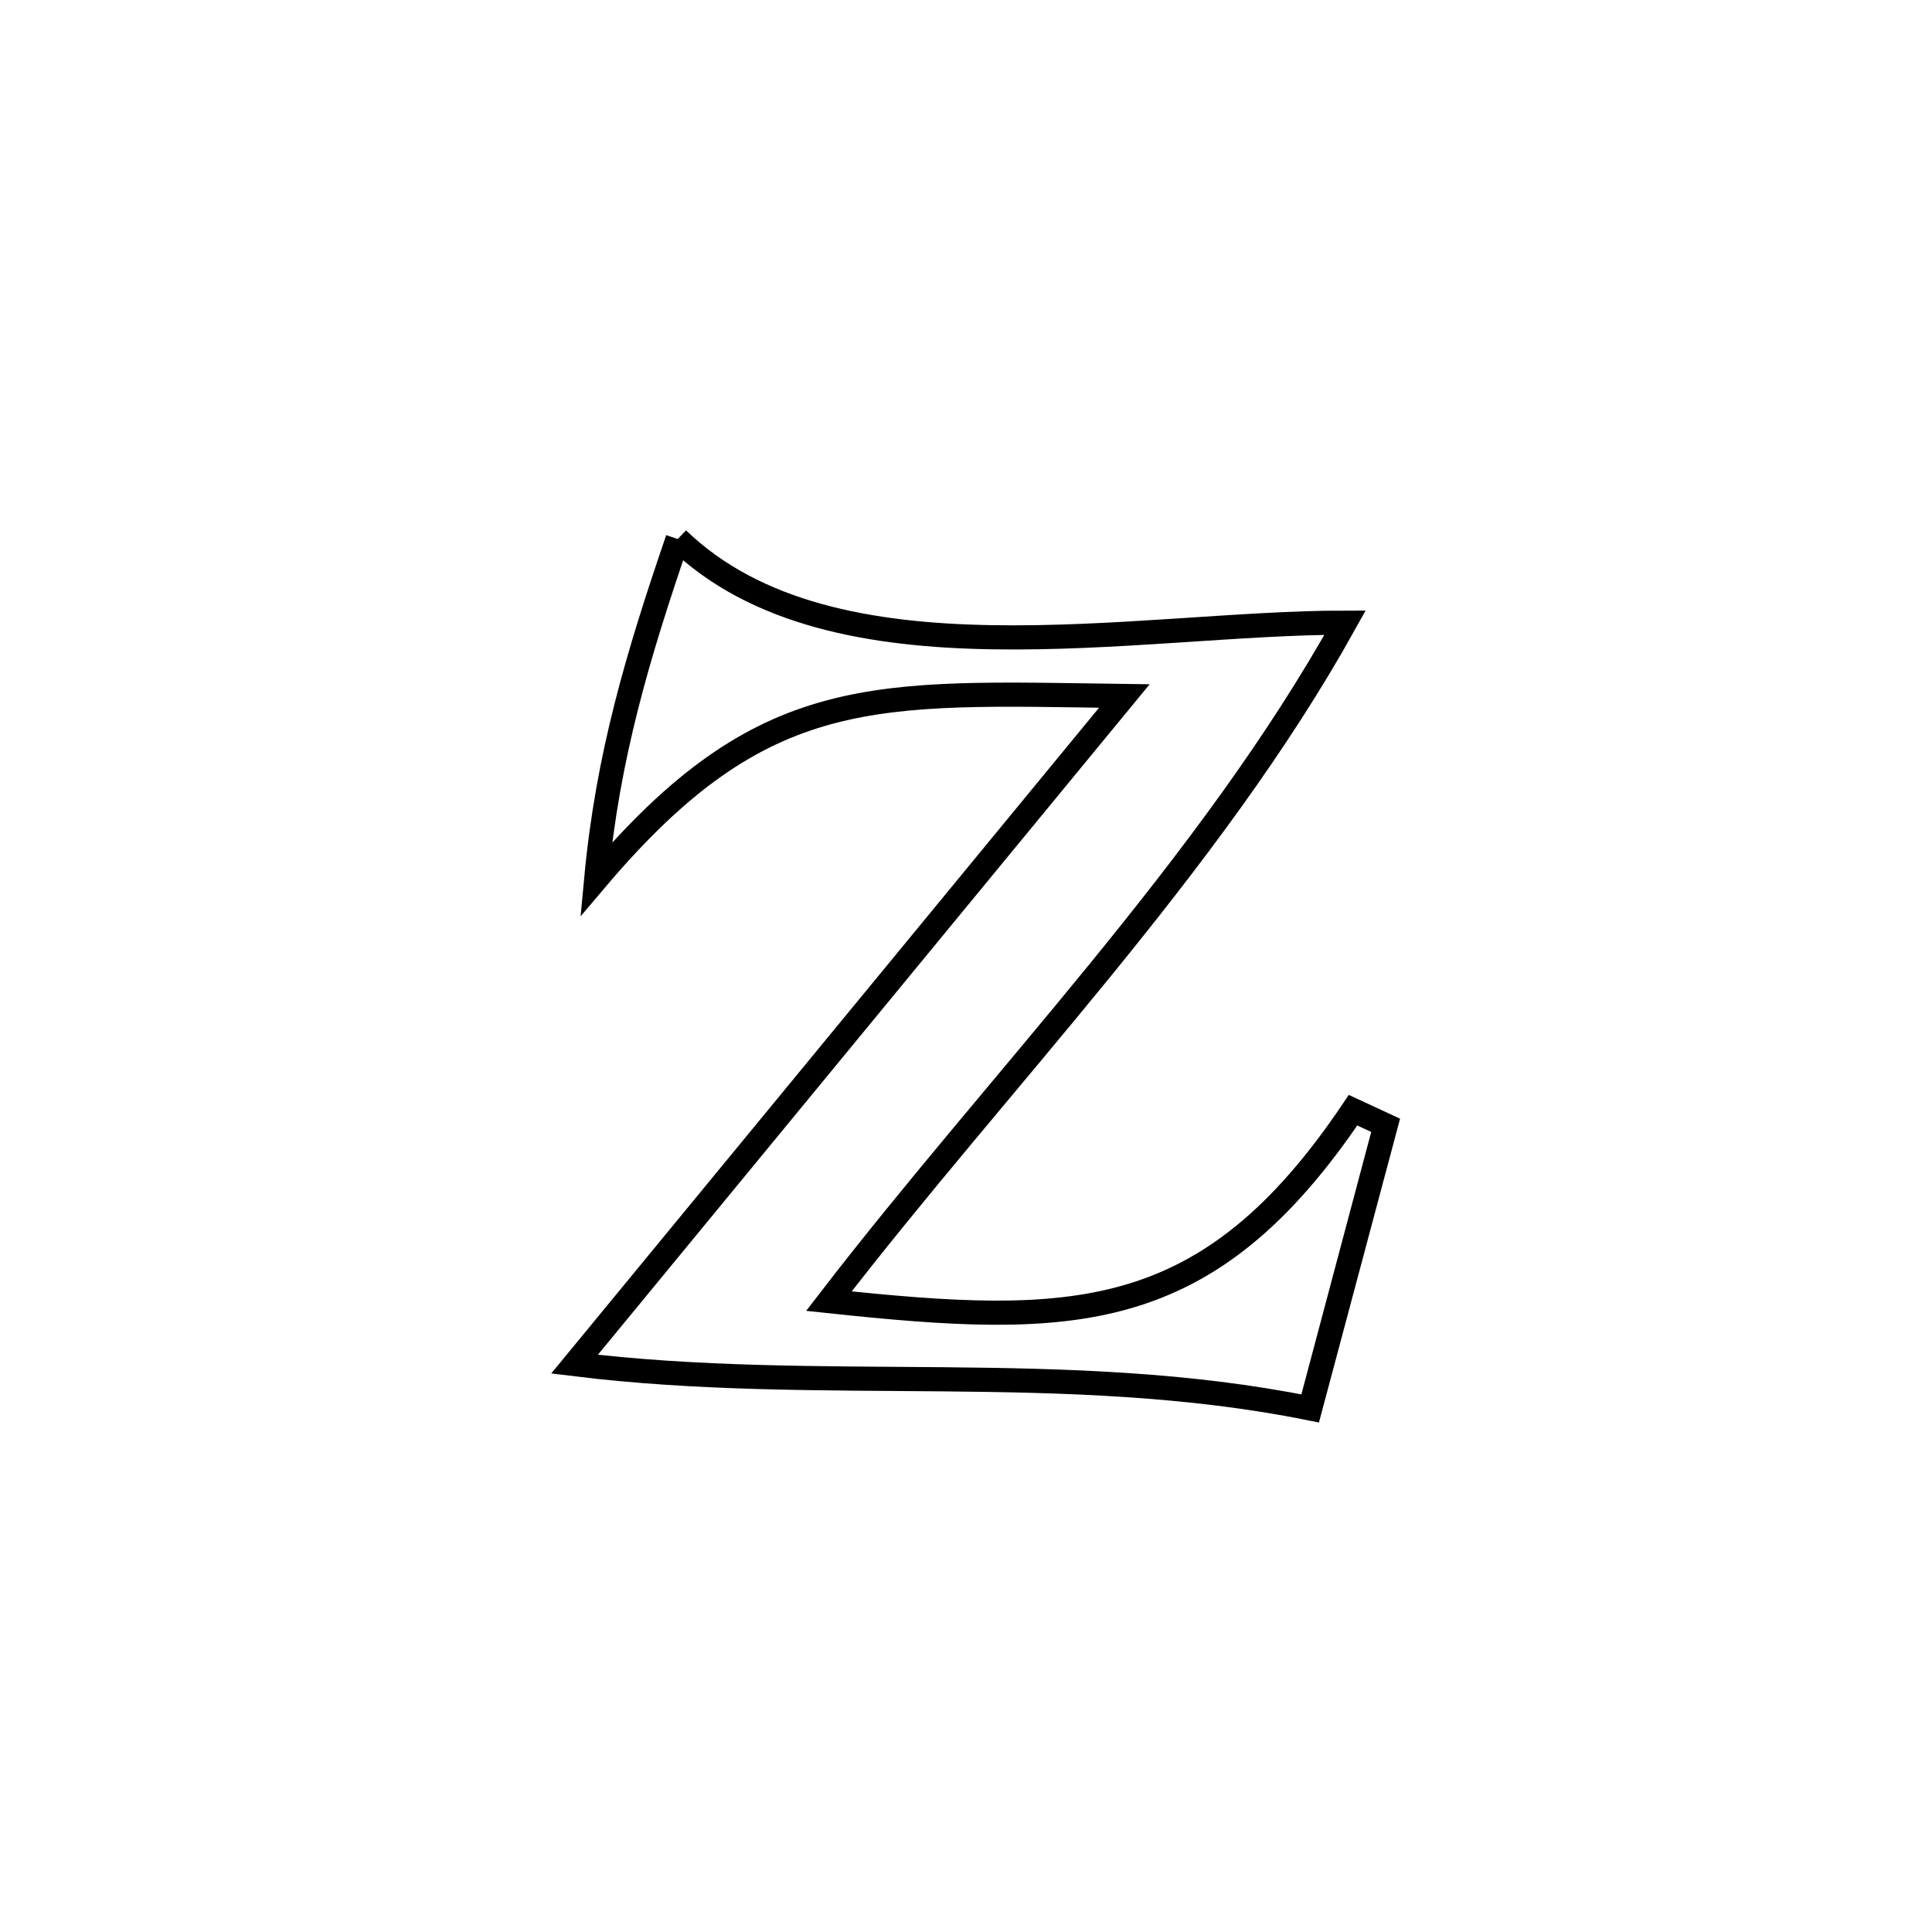 <svg xmlns="http://www.w3.org/2000/svg" viewBox="0.0 0.0 24.0 24.0" height="200px" width="200px"><path fill="none" stroke="black" stroke-width=".3" stroke-opacity="1.0"  filling="0" d="M8.418 6.696 L8.418 6.696 C9.386 7.631 10.813 7.891 12.321 7.916 C13.829 7.942 15.418 7.734 16.709 7.735 L16.709 7.735 C15.867 9.25 14.795 10.667 13.668 12.05 C12.541 13.433 11.359 14.783 10.297 16.163 L10.297 16.163 C13.322 16.485 14.998 16.483 16.808 13.791 L16.808 13.791 C16.942 13.853 17.077 13.916 17.211 13.978 L17.211 13.978 C17.208 13.988 16.287 17.45 16.275 17.496 L16.275 17.496 C14.76 17.191 13.238 17.148 11.714 17.134 C10.189 17.12 8.662 17.134 7.137 16.946 L7.137 16.946 C8.275 15.563 9.413 14.179 10.552 12.796 C11.69 11.413 12.828 10.029 13.967 8.646 L13.967 8.646 C10.861 8.604 9.487 8.465 7.406 10.922 L7.406 10.922 C7.548 9.397 7.922 8.143 8.418 6.696 L8.418 6.696"></path></svg>